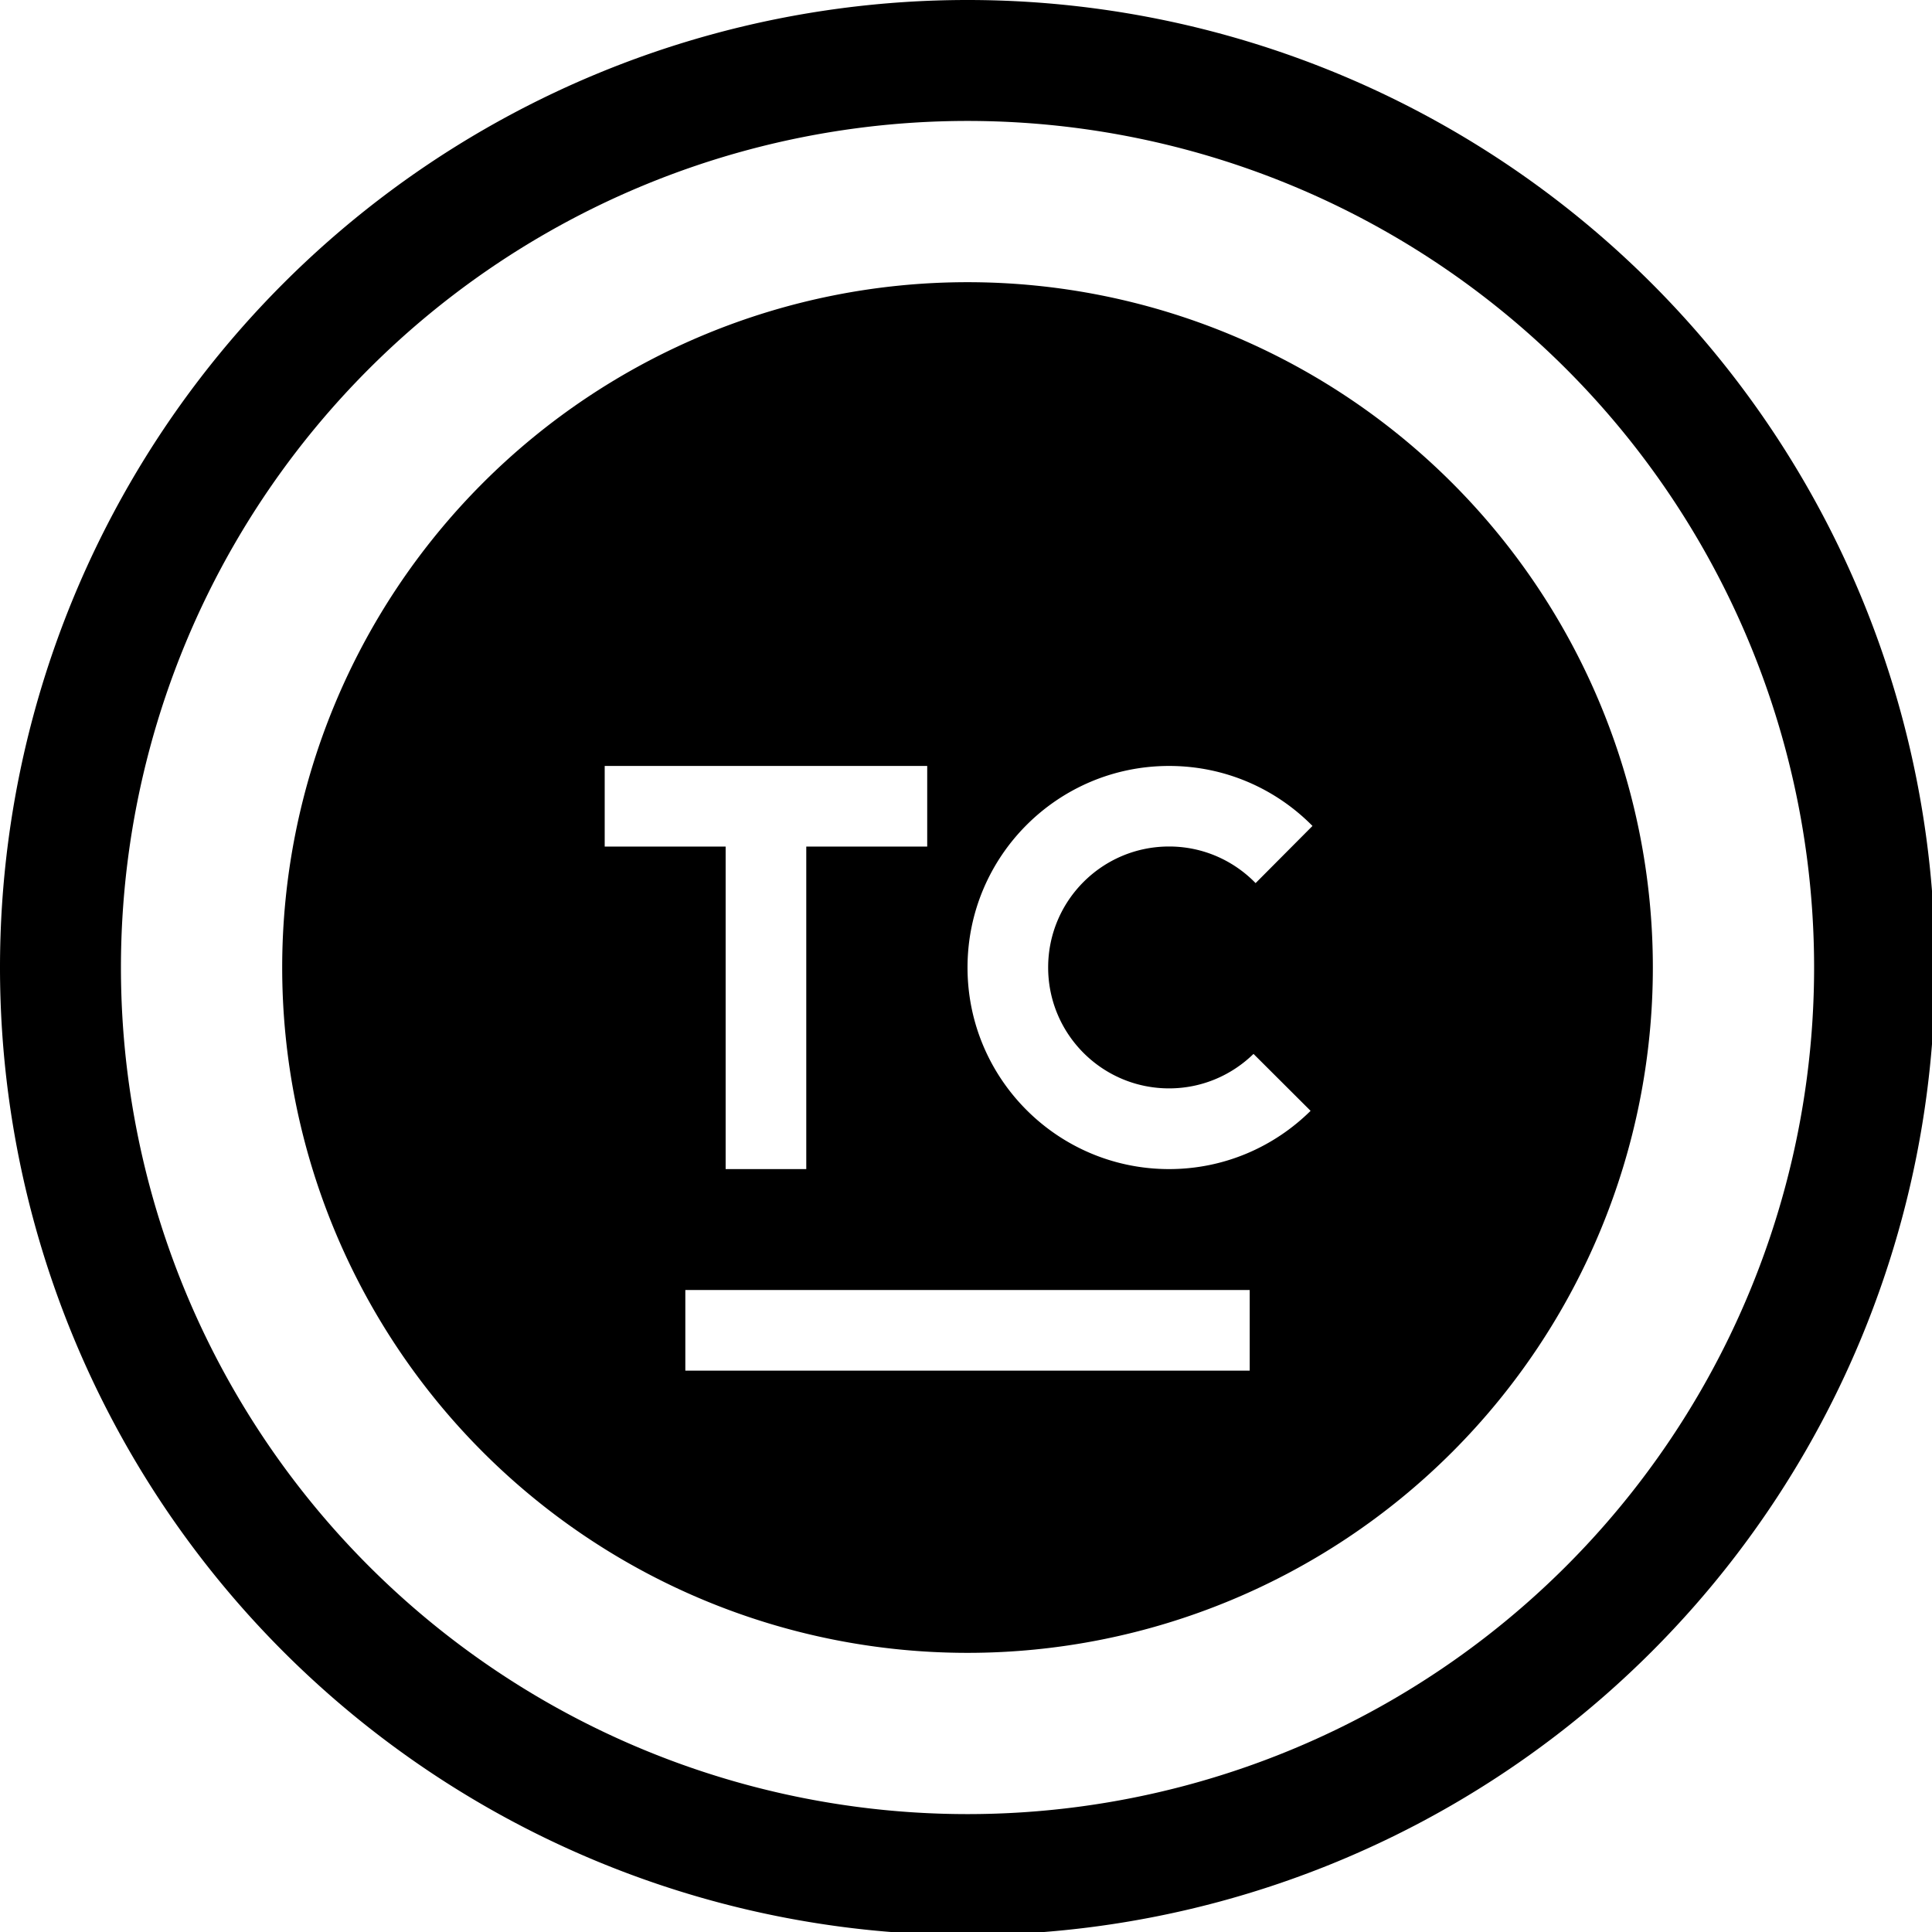 <?xml version="1.0" encoding="UTF-8" standalone="no"?>
<svg
   xmlns:dc="http://purl.org/dc/elements/1.1/"
   xmlns:cc="http://creativecommons.org/ns#"
   xmlns:rdf="http://www.w3.org/1999/02/22-rdf-syntax-ns#"
   xmlns:svg="http://www.w3.org/2000/svg"
   xmlns="http://www.w3.org/2000/svg"
   xmlns:xlink="http://www.w3.org/1999/xlink"
   xmlns:sodipodi="http://sodipodi.sourceforge.net/DTD/sodipodi-0.dtd"
   xmlns:inkscape="http://www.inkscape.org/namespaces/inkscape"
   width="48"
   height="48"
   viewBox="0 0 12.7 12.7"
   version="1.1"
   id="svg4"
   sodipodi:docname="teamcity.svg"
   inkscape:version="0.92.5 (2060ec1f9f, 2020-04-08)">
  <defs
     id="defs8">
  <style
     id="current-color-scheme"
     type="text/css">
      .ColorScheme-Text {
        color:#000000;
      }
  </style>
  </defs>
  <path
     class="ColorScheme-Text"
     style="fill:currentColor"
     d="M 24 0 A 24 24 0 0 0 0 24 A 24 24 0 0 0 24 48 A 24 24 0 0 0 48 24 A 24 24 0 0 0 24 0 z M 24 3 A 21 21 0 0 1 45 24 A 21 21 0 0 1 24 45 A 21 21 0 0 1 3 24 A 21 21 0 0 1 24 3 z M 24 7 A 17 17 0 0 0 7 24 A 17 17 0 0 0 24 41 A 17 17 0 0 0 41 24 A 17 17 0 0 0 24 7 z M 15 19 L 23 19 L 23 21 L 20 21 L 20 29 L 18 29 L 18 21 L 15 21 L 15 19 z M 29 19 C 30.393 19 31.65 19.569 32.557 20.488 L 31.146 21.906 C 30.602 21.347 29.842 20.998 29 20.998 C 27.343 20.998 26 22.341 26 23.998 C 26 25.655 27.343 26.998 29 26.998 C 29.815 26.998 30.553 26.671 31.094 26.143 L 32.51 27.555 C 31.607 28.447 30.369 29 29 29 C 26.239 29 24 26.761 24 24 C 24 21.239 26.239 19 29 19 z M 17 32 L 31 32 L 31 34 L 17 34 L 17 32 z "
     transform="scale(0.265)"
     id="path837" />
</svg>
